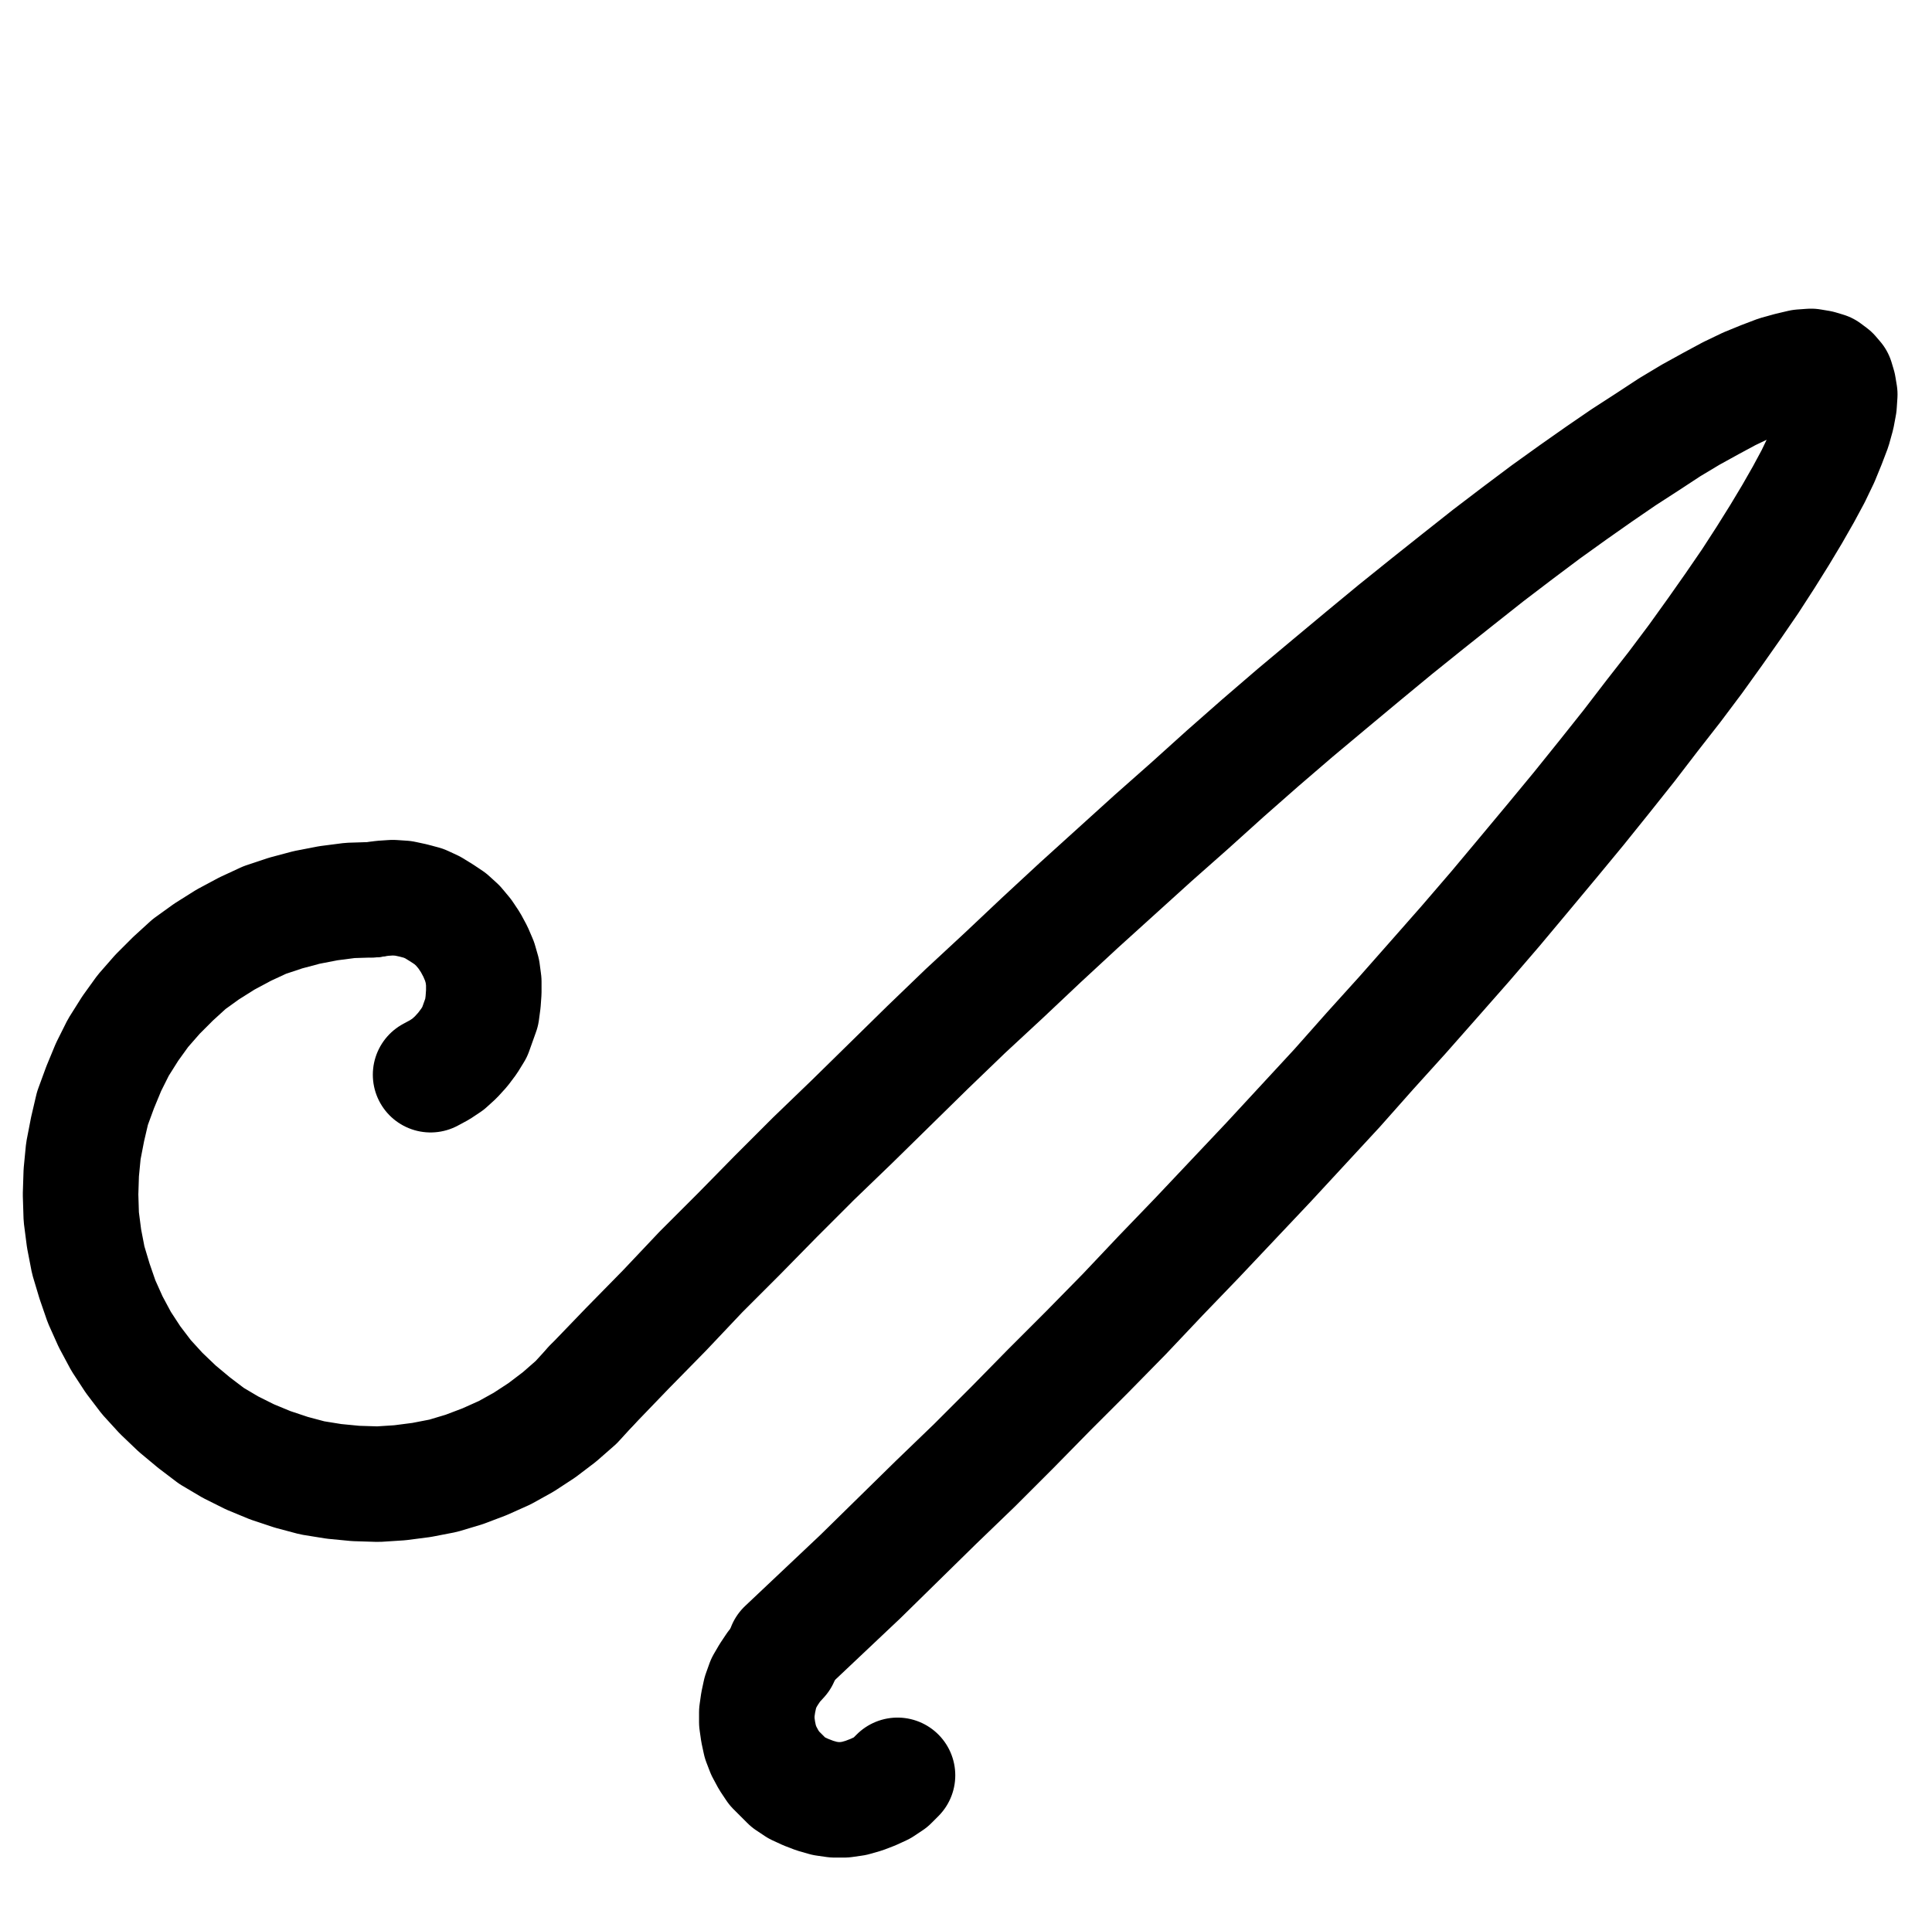 <?xml version="1.0" encoding="UTF-8" standalone="no"?>
<!-- Created with Inkscape (http://www.inkscape.org/) -->

<svg
   version="1.1"
   id="svg1"
   width="441.573"
   height="440.48"
   viewBox="0 0 441.573 440.48"
   sodipodi:docname="Leo18.pdf"
   xmlns:inkscape="http://www.inkscape.org/namespaces/inkscape"
   xmlns:sodipodi="http://sodipodi.sourceforge.net/DTD/sodipodi-0.dtd"
   xmlns="http://www.w3.org/2000/svg"
   xmlns:svg="http://www.w3.org/2000/svg">
  <defs
     id="defs1">
    <clipPath
       clipPathUnits="userSpaceOnUse"
       id="clipPath2">
      <path
         d="M 0,0.16 V 1122.56 H 793.6 V 0.16 Z"
         transform="translate(-356.8,-690.4)"
         clip-rule="evenodd"
         id="path2" />
    </clipPath>
    <clipPath
       clipPathUnits="userSpaceOnUse"
       id="clipPath4">
      <path
         d="M 0,0.16 V 1122.56 H 793.6 V 0.16 Z"
         transform="translate(-356,-692.8)"
         clip-rule="evenodd"
         id="path4" />
    </clipPath>
    <clipPath
       clipPathUnits="userSpaceOnUse"
       id="clipPath6">
      <path
         d="M 0,0.16 V 1122.56 H 793.6 V 0.16 Z"
         transform="translate(-262.56,-519.36)"
         clip-rule="evenodd"
         id="path6" />
    </clipPath>
    <clipPath
       clipPathUnits="userSpaceOnUse"
       id="clipPath8">
      <path
         d="M 0,0.16 V 1122.56 H 793.6 V 0.16 Z"
         transform="translate(-275.84,-559.36)"
         clip-rule="evenodd"
         id="path8" />
    </clipPath>
  </defs>
  <sodipodi:namedview
     id="namedview1"
     pagecolor="#505050"
     bordercolor="#eeeeee"
     borderopacity="1"
     inkscape:showpageshadow="0"
     inkscape:pageopacity="0"
     inkscape:pagecheckerboard="0"
     inkscape:deskcolor="#505050">
    <inkscape:page
       x="0"
       y="0"
       inkscape:label="1"
       id="page1"
       width="441.573"
       height="440.48"
       margin="0"
       bleed="0" />
  </sodipodi:namedview>
  <g
     id="g1"
     inkscape:groupmode="layer"
     inkscape:label="1">
    <path
       id="path1"
       d="m 0,0 8.64,-8.16 8.64,-8.16 8.64,-8.48 8.64,-8.48 8.8,-8.48 L 52,-50.4 l 8.48,-8.64 8.64,-8.64 8.48,-8.64 8.32,-8.8 8.32,-8.64 L 102.4,-102.4 l 8.16,-8.64 7.84,-8.48 7.84,-8.48 7.52,-8.48 7.52,-8.32 7.2,-8.16 7.04,-8 6.88,-8 6.56,-7.84 6.4,-7.68 6.08,-7.36 5.92,-7.36 5.6,-7.04 5.28,-6.88 5.12,-6.56 4.8,-6.4 4.48,-6.24 4.16,-5.92 3.84,-5.6 3.52,-5.44 3.2,-5.12 2.88,-4.8 2.56,-4.48 2.24,-4.16 1.92,-4 1.44,-3.52 1.28,-3.36 0.8,-2.88 0.48,-2.56 0.16,-2.4 -0.32,-1.92 -0.48,-1.6 -0.96,-1.12 -1.28,-0.96 -1.6,-0.48 -1.92,-0.32 -2.24,0.16 -2.72,0.64 -2.88,0.8 -3.36,1.28 -3.52,1.44 -4,1.92 -4.16,2.24 -4.64,2.56 -4.8,2.88 -5.12,3.36 -5.44,3.52 -5.6,3.84 -5.92,4.16 -6.24,4.48 -6.4,4.8 -6.72,5.12 -6.88,5.44 -7.04,5.6 -7.36,5.92 -7.36,6.08 -7.68,6.4 -7.84,6.56 -8,6.88 -8,7.04 -8.16,7.36 -8.32,7.36 -8.48,7.68 -8.48,7.68 -8.64,8 -8.48,8 -8.8,8.16 -8.64,8.32 L 24,-128.8 l -8.64,8.48 -8.8,8.48 -8.64,8.64 -8.48,8.64 -8.64,8.64 -8.32,8.8 -8.48,8.64 -8.32,8.64"
       style="fill:none;stroke:#000000;stroke-width:26.4;stroke-linecap:round;stroke-linejoin:round;stroke-miterlimit:10;stroke-dasharray:none;stroke-opacity:1"
       transform="translate(179.373,376.72)"
       clip-path="url(#clipPath2)" />
    <path
       id="path3"
       d="M 0,0 -1.6,1.76 -2.88,3.68 -4,5.6 -4.8,7.84 -5.28,10.08 -5.6,12.32 v 2.24 l 0.32,2.24 0.48,2.24 0.8,2.08 1.12,2.08 1.28,1.92 L 0,26.72 1.6,28.32 3.52,29.6 5.6,30.56 7.68,31.36 9.92,32 l 2.24,0.32 h 2.24 l 2.24,-0.32 2.24,-0.64 2.08,-0.8 2.08,-0.96 1.92,-1.28 1.6,-1.6"
       style="fill:none;stroke:#000000;stroke-width:26.4;stroke-linecap:round;stroke-linejoin:round;stroke-miterlimit:10;stroke-dasharray:none;stroke-opacity:1"
       transform="translate(178.573,379.12)"
       clip-path="url(#clipPath4)" />
    <path
       id="path5"
       d="m 0,0 -5.12,0.16 -4.96,0.64 -4.96,0.96 -4.8,1.28 -4.8,1.6 -4.48,2.08 -4.48,2.4 -4.32,2.72 -4,2.88 -3.68,3.36 -3.52,3.52 -3.36,3.84 -2.88,4 -2.72,4.32 L -60.32,38.24 -62.24,42.88 -64,47.68 l -1.12,4.8 -0.96,4.96 -0.48,4.96 -0.16,4.96 0.16,5.12 0.64,4.96 0.96,4.96 1.44,4.8 1.6,4.64 2.08,4.64 2.4,4.48 2.72,4.16 3.04,4 3.36,3.68 3.68,3.52 3.84,3.2 4,3.04 4.32,2.56 4.48,2.24 4.64,1.92 4.8,1.6 4.8,1.28 4.96,0.8 4.96,0.48 5.12,0.16 4.96,-0.32 4.96,-0.64 4.96,-0.96 4.8,-1.44 4.64,-1.76 4.64,-2.08 4.32,-2.4 4.16,-2.72 4,-3.04 3.84,-3.36 3.36,-3.68"
       style="fill:none;stroke:#000000;stroke-width:26.4;stroke-linecap:round;stroke-linejoin:round;stroke-miterlimit:10;stroke-dasharray:none;stroke-opacity:1"
       transform="translate(85.133,205.68)"
       clip-path="url(#clipPath6)" />
    <path
       id="path7"
       d="M 0,0 2.08,-1.12 4,-2.4 5.76,-4 l 1.6,-1.76 1.44,-1.92 1.28,-2.08 0.8,-2.24 0.8,-2.24 0.32,-2.4 0.16,-2.24 v -2.4 L 11.84,-23.68 11.2,-25.92 10.24,-28.16 9.12,-30.24 7.84,-32.16 6.24,-34.08 4.48,-35.68 2.56,-36.96 0.48,-38.24 -1.6,-39.2 -4,-39.84 l -2.24,-0.48 -2.4,-0.16 -2.4,0.16 -2.24,0.32"
       style="fill:none;stroke:#000000;stroke-width:26.4;stroke-linecap:round;stroke-linejoin:round;stroke-miterlimit:10;stroke-dasharray:none;stroke-opacity:1"
       transform="translate(98.413,245.68)"
       clip-path="url(#clipPath8)" />
  </g>
</svg>
